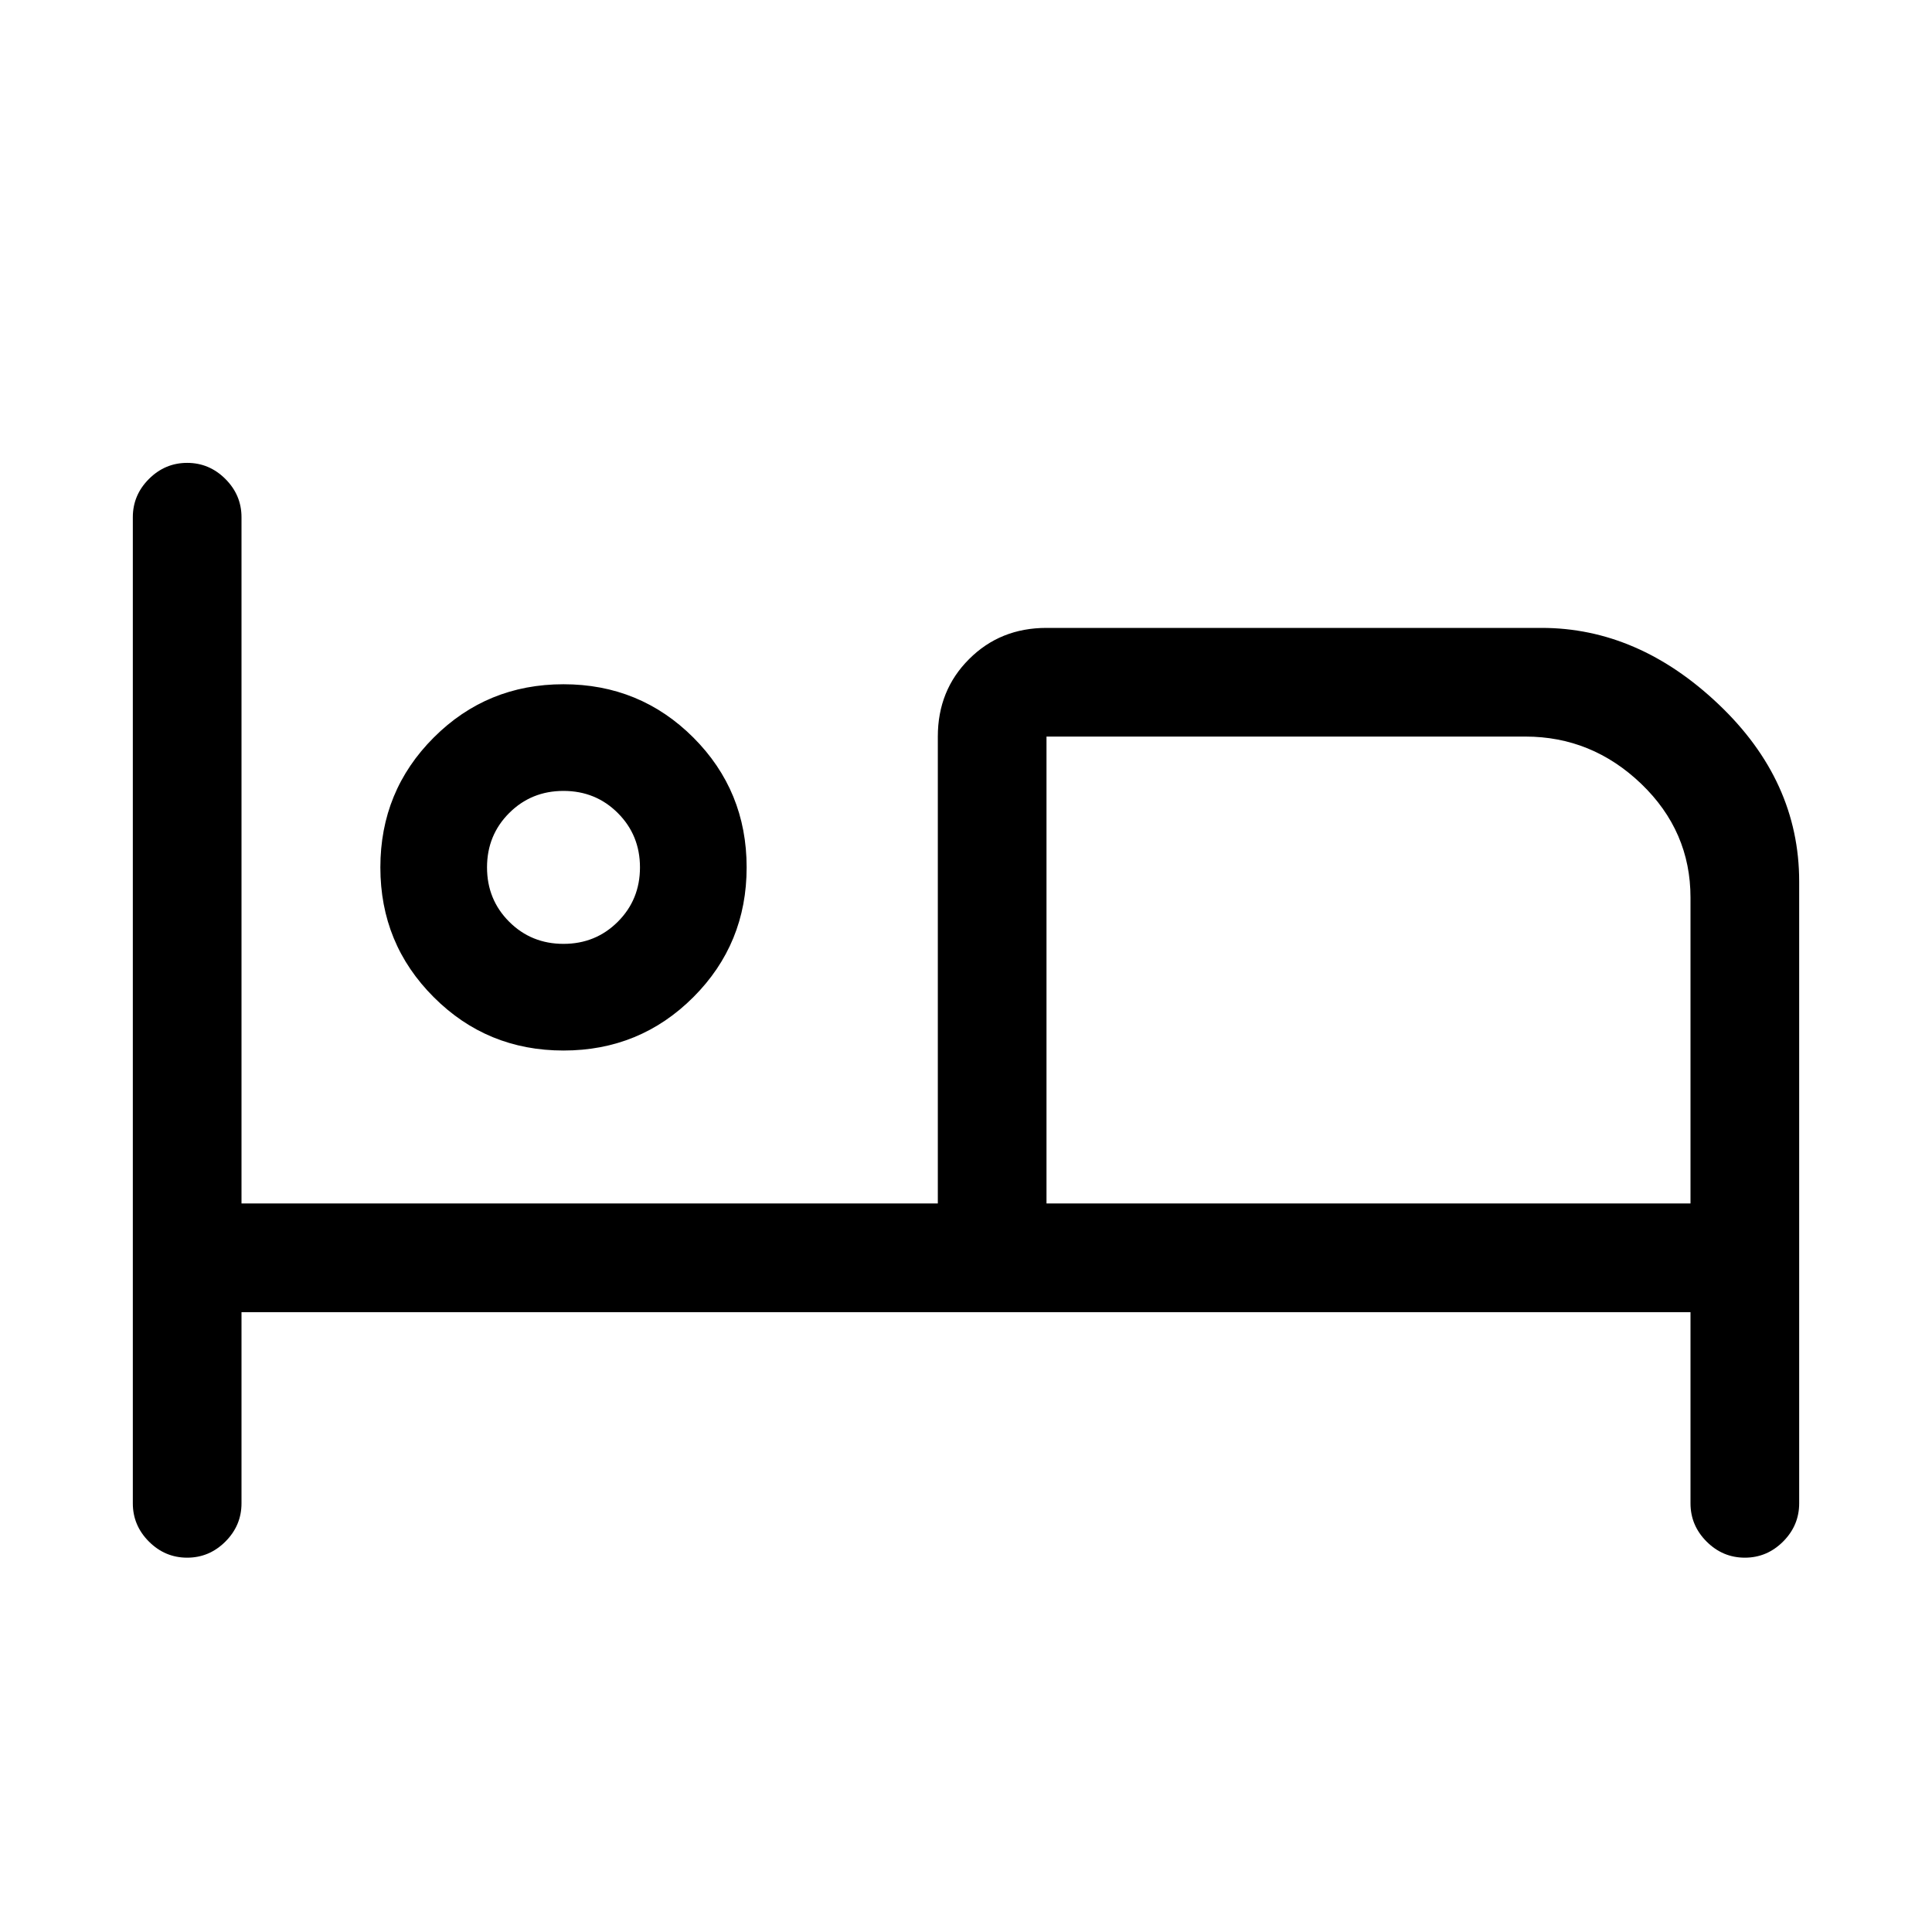<svg xmlns="http://www.w3.org/2000/svg" height="24" width="24"><path d="M2.325 19.35Q2.05 19.35 1.85 19.15Q1.65 18.95 1.65 18.675V6.425Q1.65 6.15 1.85 5.95Q2.05 5.75 2.325 5.75Q2.6 5.75 2.8 5.95Q3 6.15 3 6.425V14.95H11.65V9.15Q11.65 8.575 12.038 8.188Q12.425 7.8 13 7.8H19.15Q20.35 7.8 21.35 8.75Q22.35 9.7 22.35 10.95V18.675Q22.35 18.95 22.15 19.15Q21.95 19.35 21.675 19.35Q21.4 19.35 21.2 19.15Q21 18.95 21 18.675V16.3H3V18.675Q3 18.95 2.8 19.15Q2.6 19.35 2.325 19.35ZM7 13.05Q6.05 13.05 5.388 12.387Q4.725 11.725 4.725 10.775Q4.725 9.825 5.388 9.162Q6.05 8.5 7 8.5Q7.95 8.5 8.613 9.162Q9.275 9.825 9.275 10.775Q9.275 11.725 8.613 12.387Q7.95 13.05 7 13.05ZM13 14.95H21V11.15Q21 10.325 20.388 9.737Q19.775 9.15 18.95 9.15H13ZM7 11.725Q7.4 11.725 7.675 11.45Q7.95 11.175 7.95 10.775Q7.95 10.375 7.675 10.1Q7.4 9.825 7 9.825Q6.6 9.825 6.325 10.1Q6.05 10.375 6.05 10.775Q6.05 11.175 6.325 11.45Q6.6 11.725 7 11.725ZM7 10.775Q7 10.775 7 10.775Q7 10.775 7 10.775Q7 10.775 7 10.775Q7 10.775 7 10.775Q7 10.775 7 10.775Q7 10.775 7 10.775Q7 10.775 7 10.775Q7 10.775 7 10.775ZM13 9.15Q13 9.15 13 9.15Q13 9.15 13 9.15V14.95Z"/></svg>